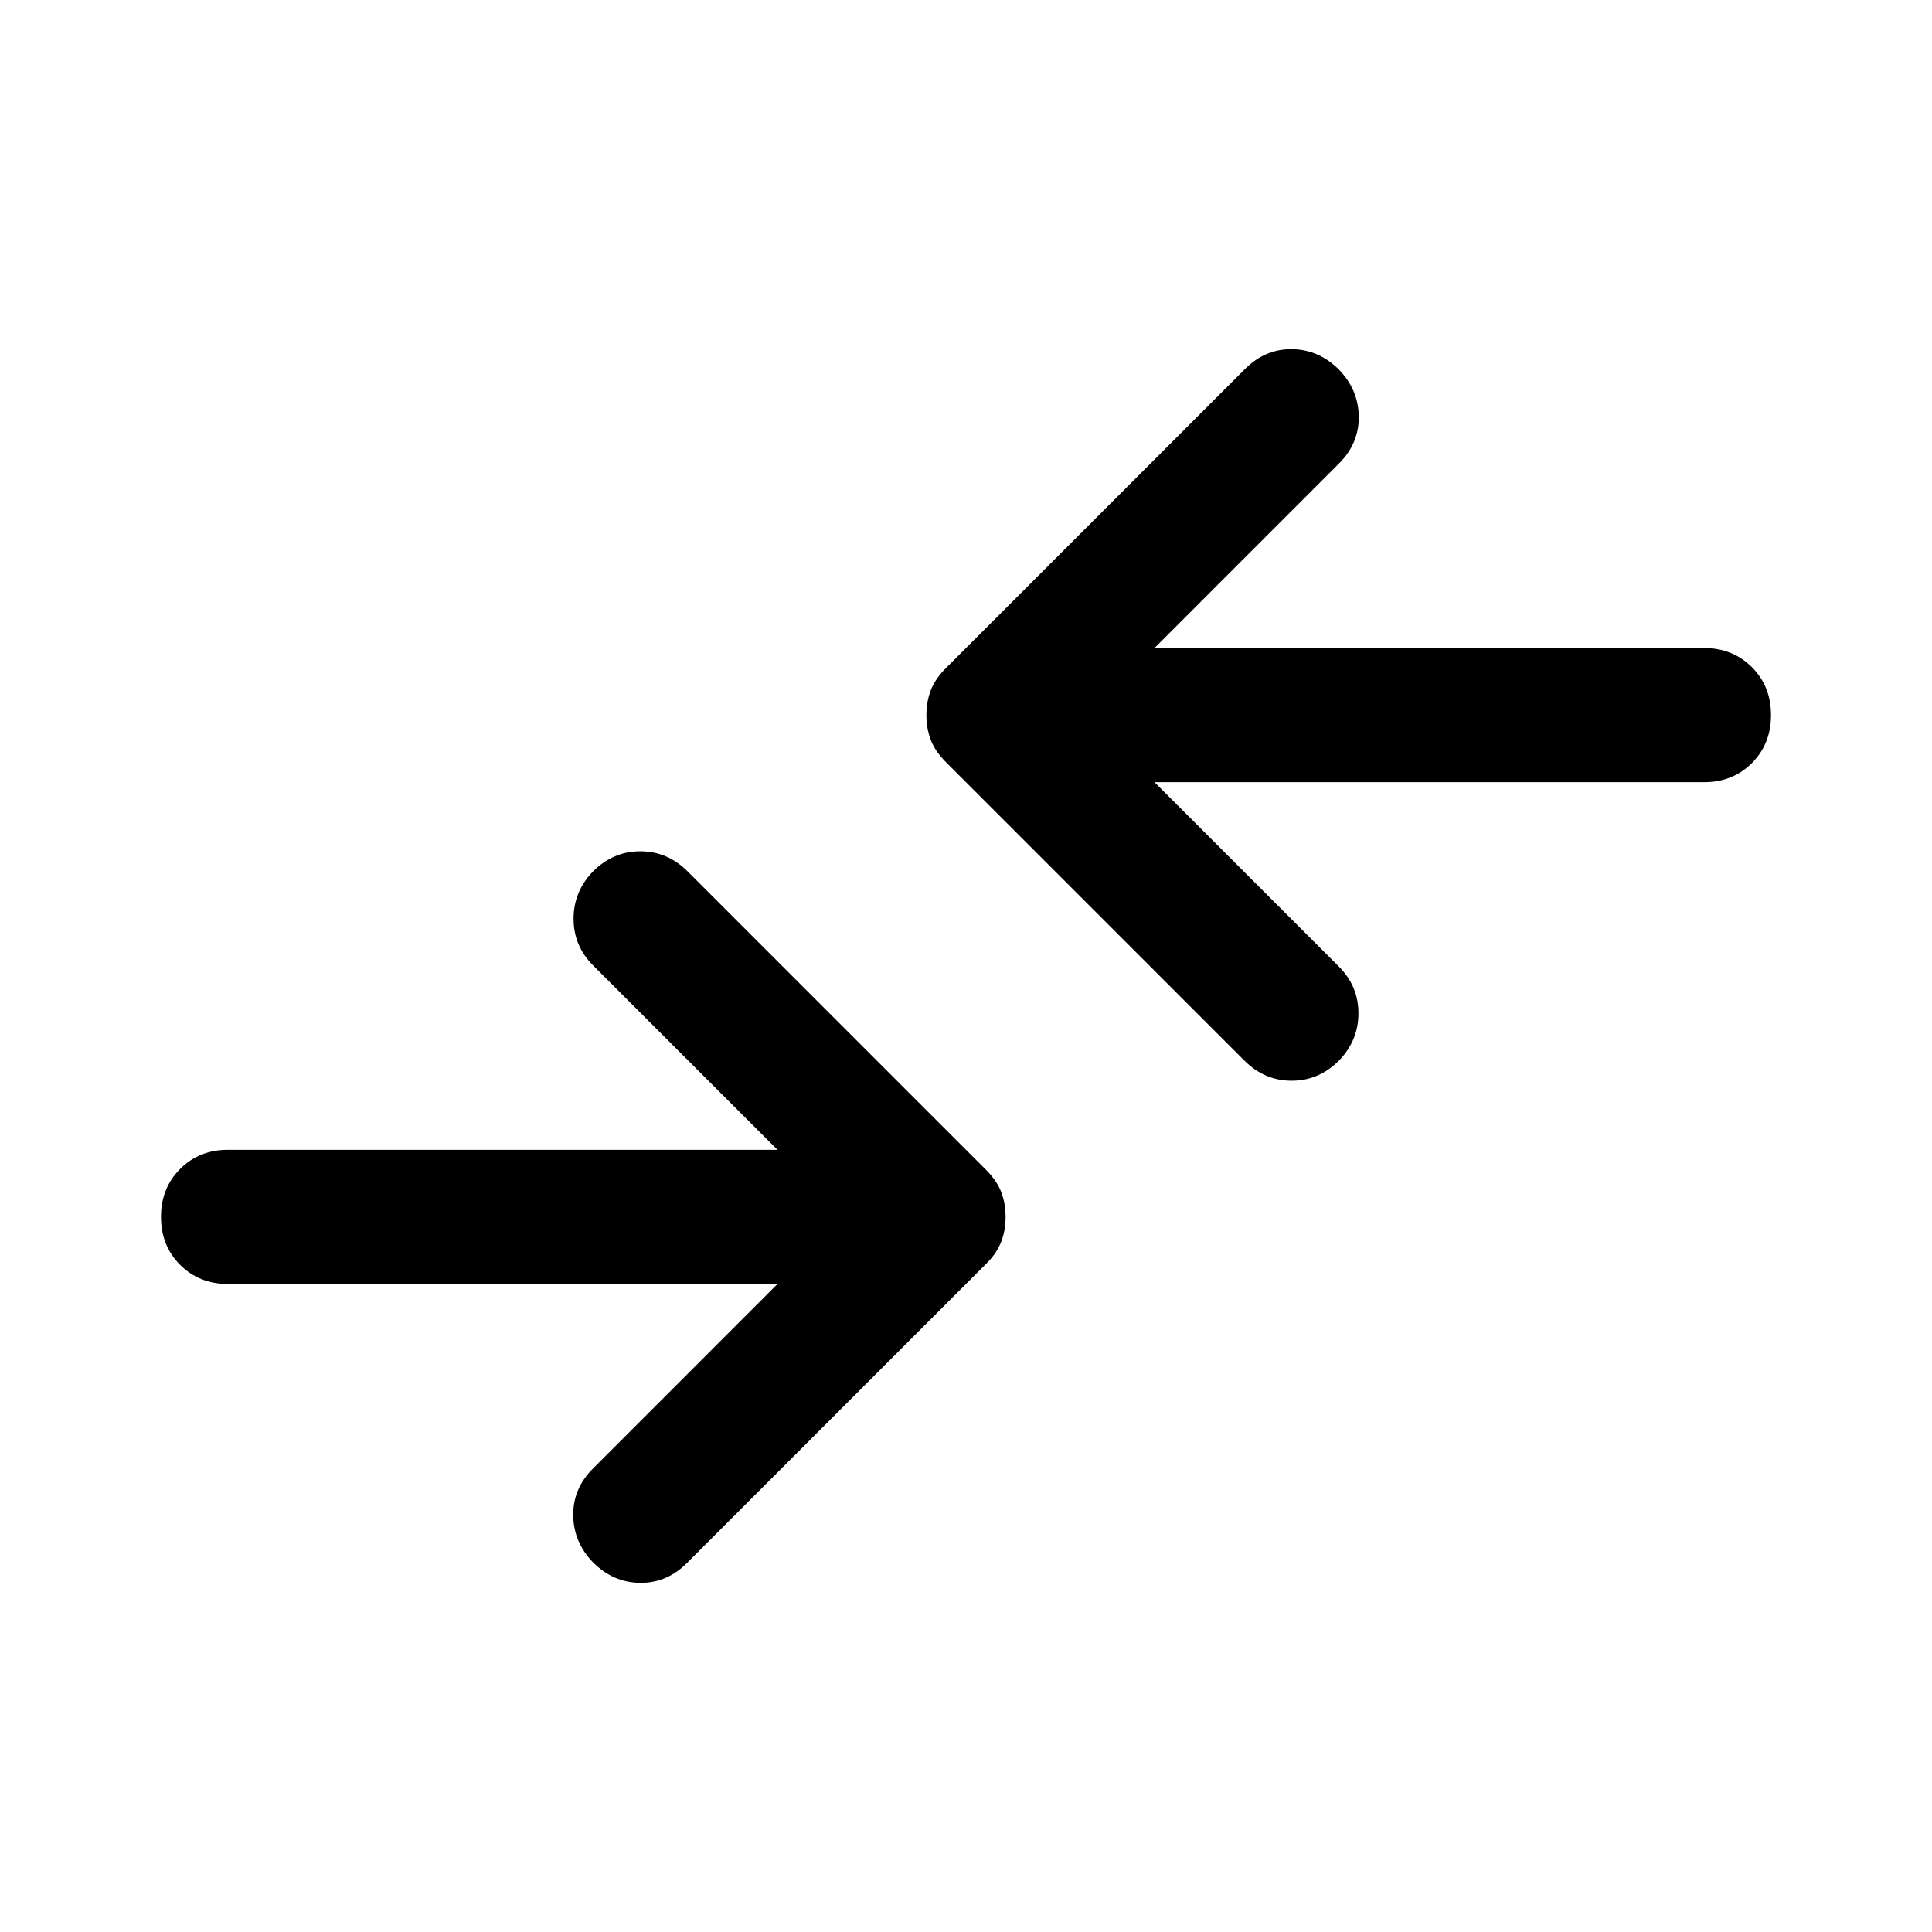 <svg xmlns="http://www.w3.org/2000/svg" viewBox="0 -960 960 960" width="32" height="32"><path d="M386.33-322h-273Q99-322 89.5-331.5 80-341 80-355.33q0-14.34 9.5-23.84t23.83-9.5h273l-91.66-91.66Q285-490 285-503.5q0-13.5 9.67-23.5 10-10 23.5-10t23.5 10L490-378.67q5.33 5.34 7.5 11 2.17 5.67 2.17 12.34 0 6.66-2.17 12.33t-7.5 11L341.33-183.33q-10 10-23.33 9.83-13.33-.17-23.33-10.17-9.67-10-9.84-23.33-.16-13.33 9.84-23.33L386.33-322Zm187.34-249.33 91.66 91.66Q675-470 675-456.5q0 13.5-9.67 23.5-10 10-23.5 10t-23.5-10L470-581.33q-5.33-5.34-7.5-11-2.17-5.67-2.17-12.34 0-6.66 2.17-12.33t7.5-11l148.67-148.67q10-10 23.33-9.83 13.33.17 23.33 10.17 9.67 10 9.84 23.33.16 13.33-9.84 23.33L573.67-638h273q14.33 0 23.83 9.5 9.5 9.5 9.5 23.83 0 14.34-9.5 23.84t-23.83 9.5h-273Z"/></svg>